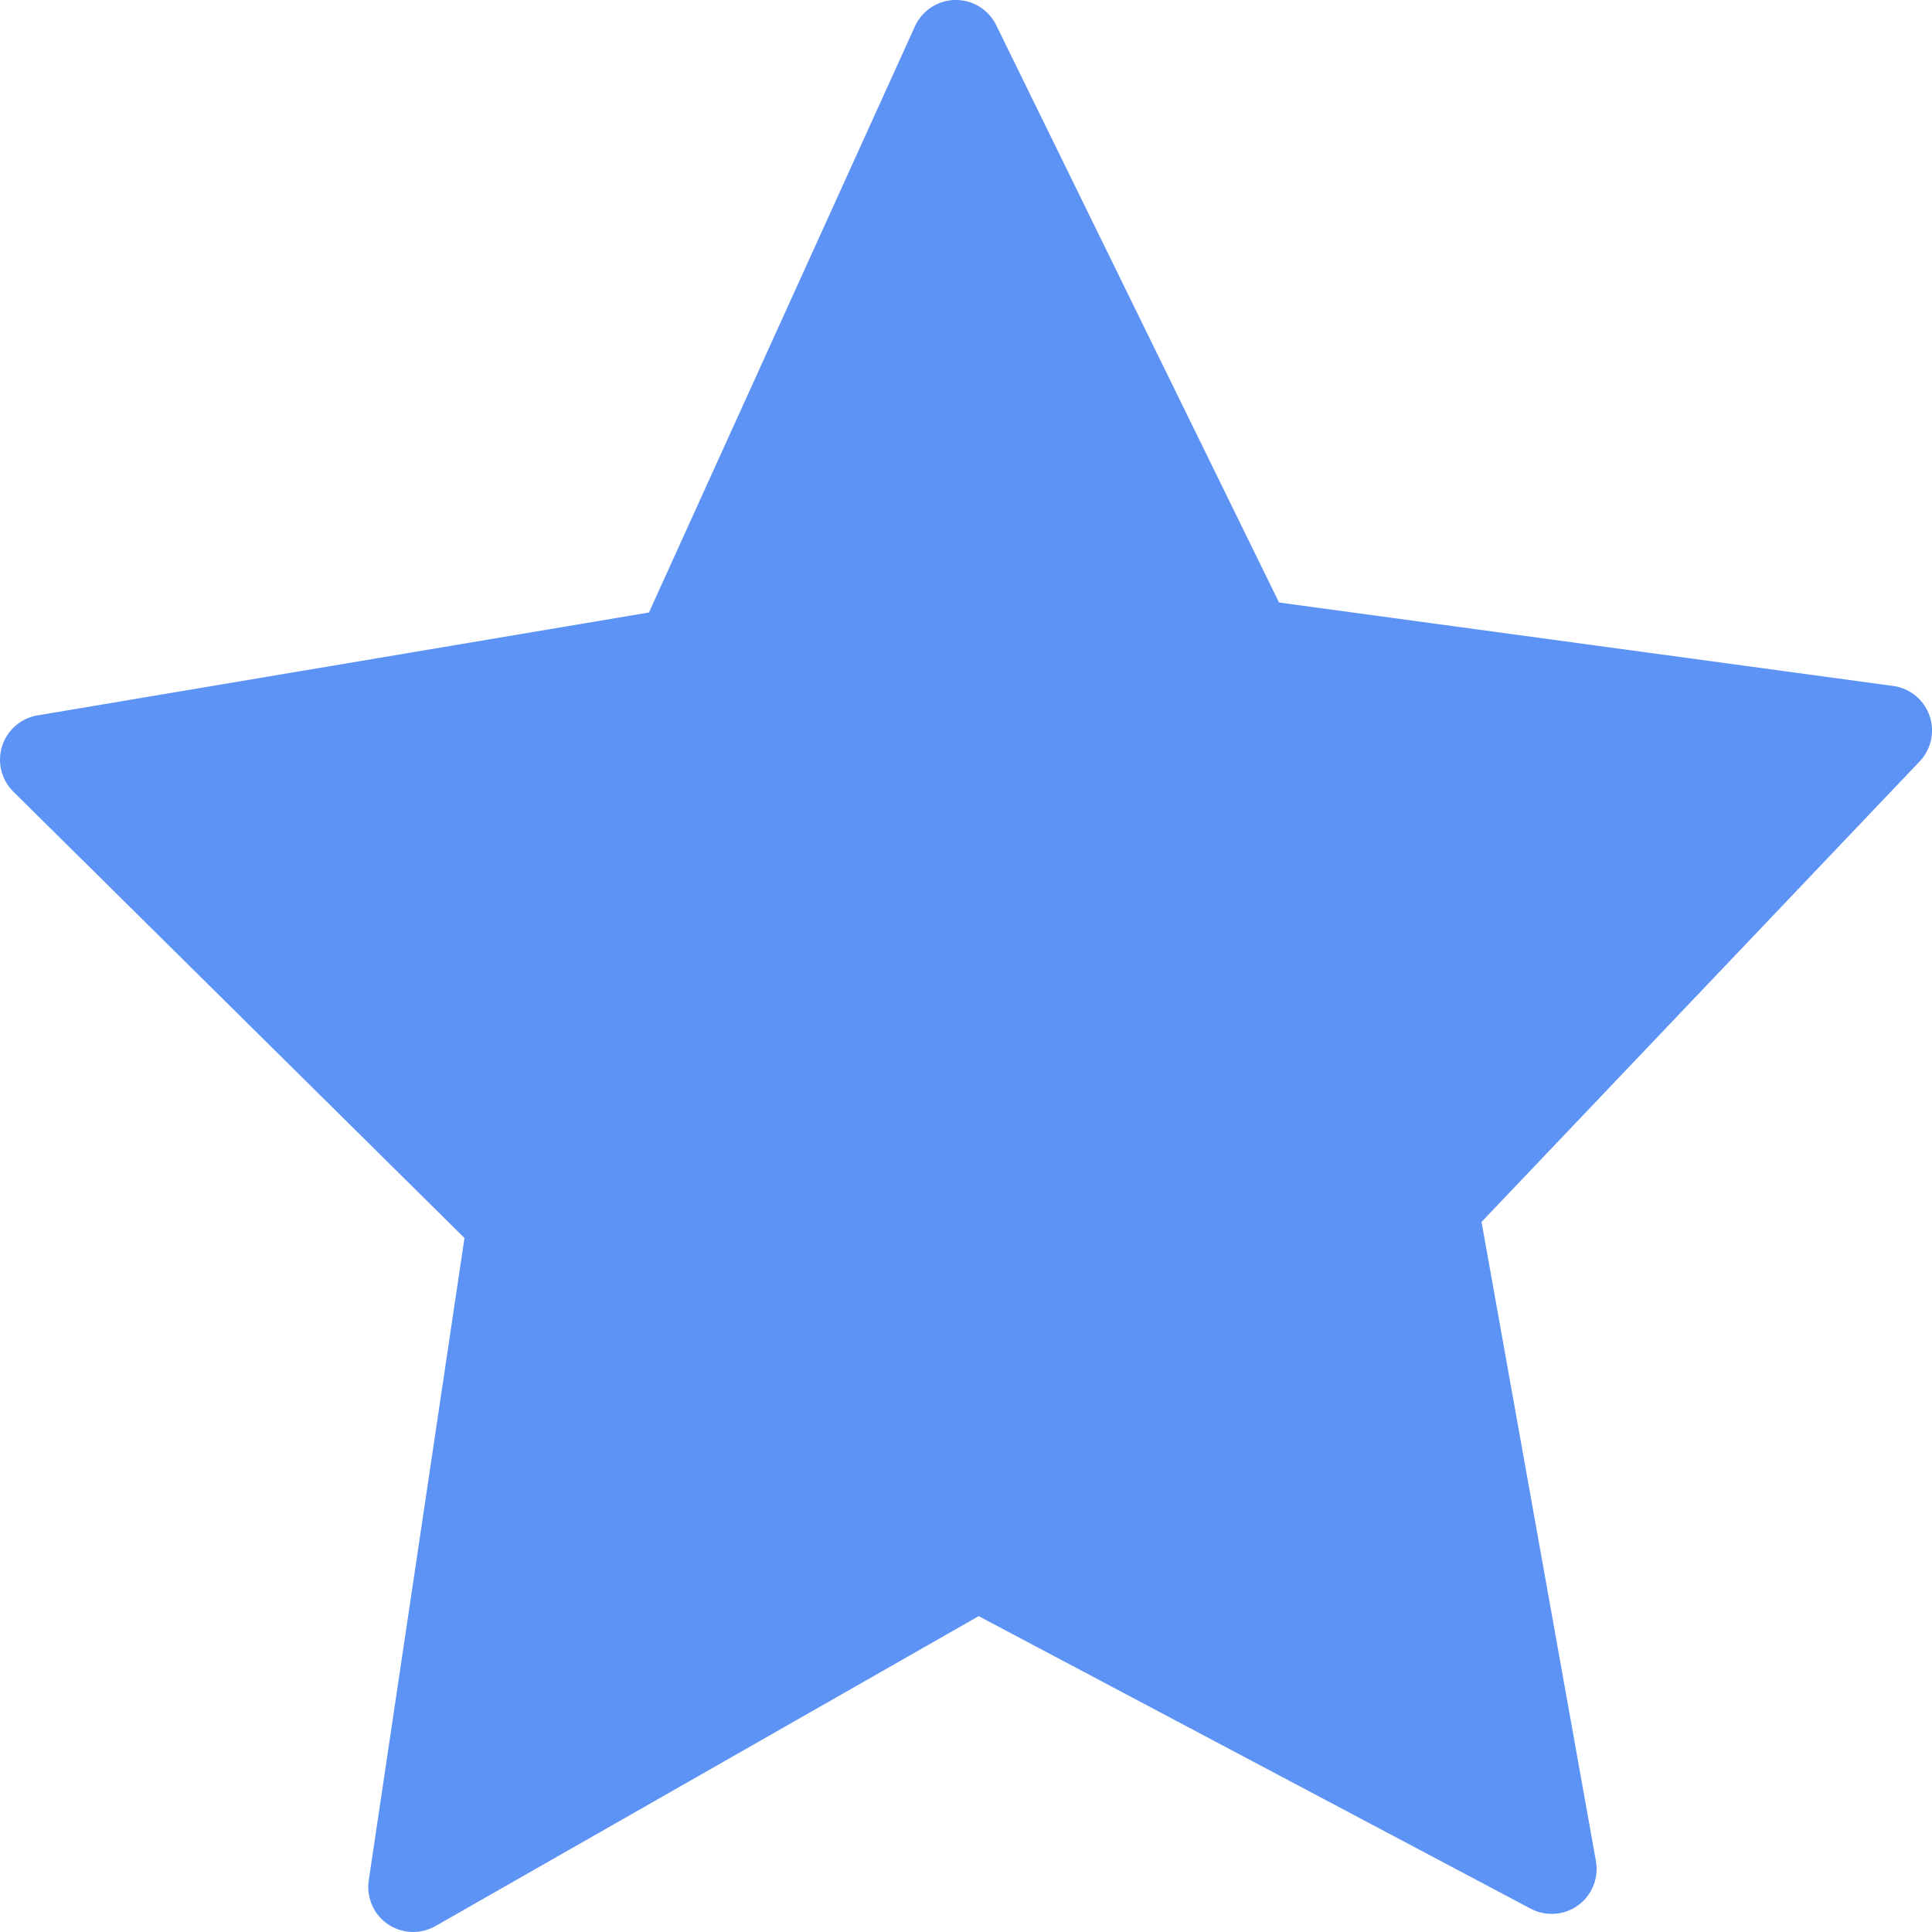 <svg xmlns="http://www.w3.org/2000/svg" width="86" height="86" viewBox="0 0 86 86">
  <g id="noun_Star_796312" transform="translate(-7.001 -7)">
    <g id="Group_25" data-name="Group 25" transform="translate(0 -952.362)">
      <path id="Path_25" data-name="Path 25" d="M620.856,153.377l-25.542-13.536-25.137,14.341,4.411-29.6L553.785,104l28.268-4.757,12.28-27.061,13.06,26.659,28.393,3.857-20.2,21.233Z" transform="translate(-544.784 889.179)" fill="#5d93f5" stroke="#5d93f5" stroke-linecap="round" stroke-linejoin="round" stroke-width="4"/>
    </g>
  </g>
</svg>
